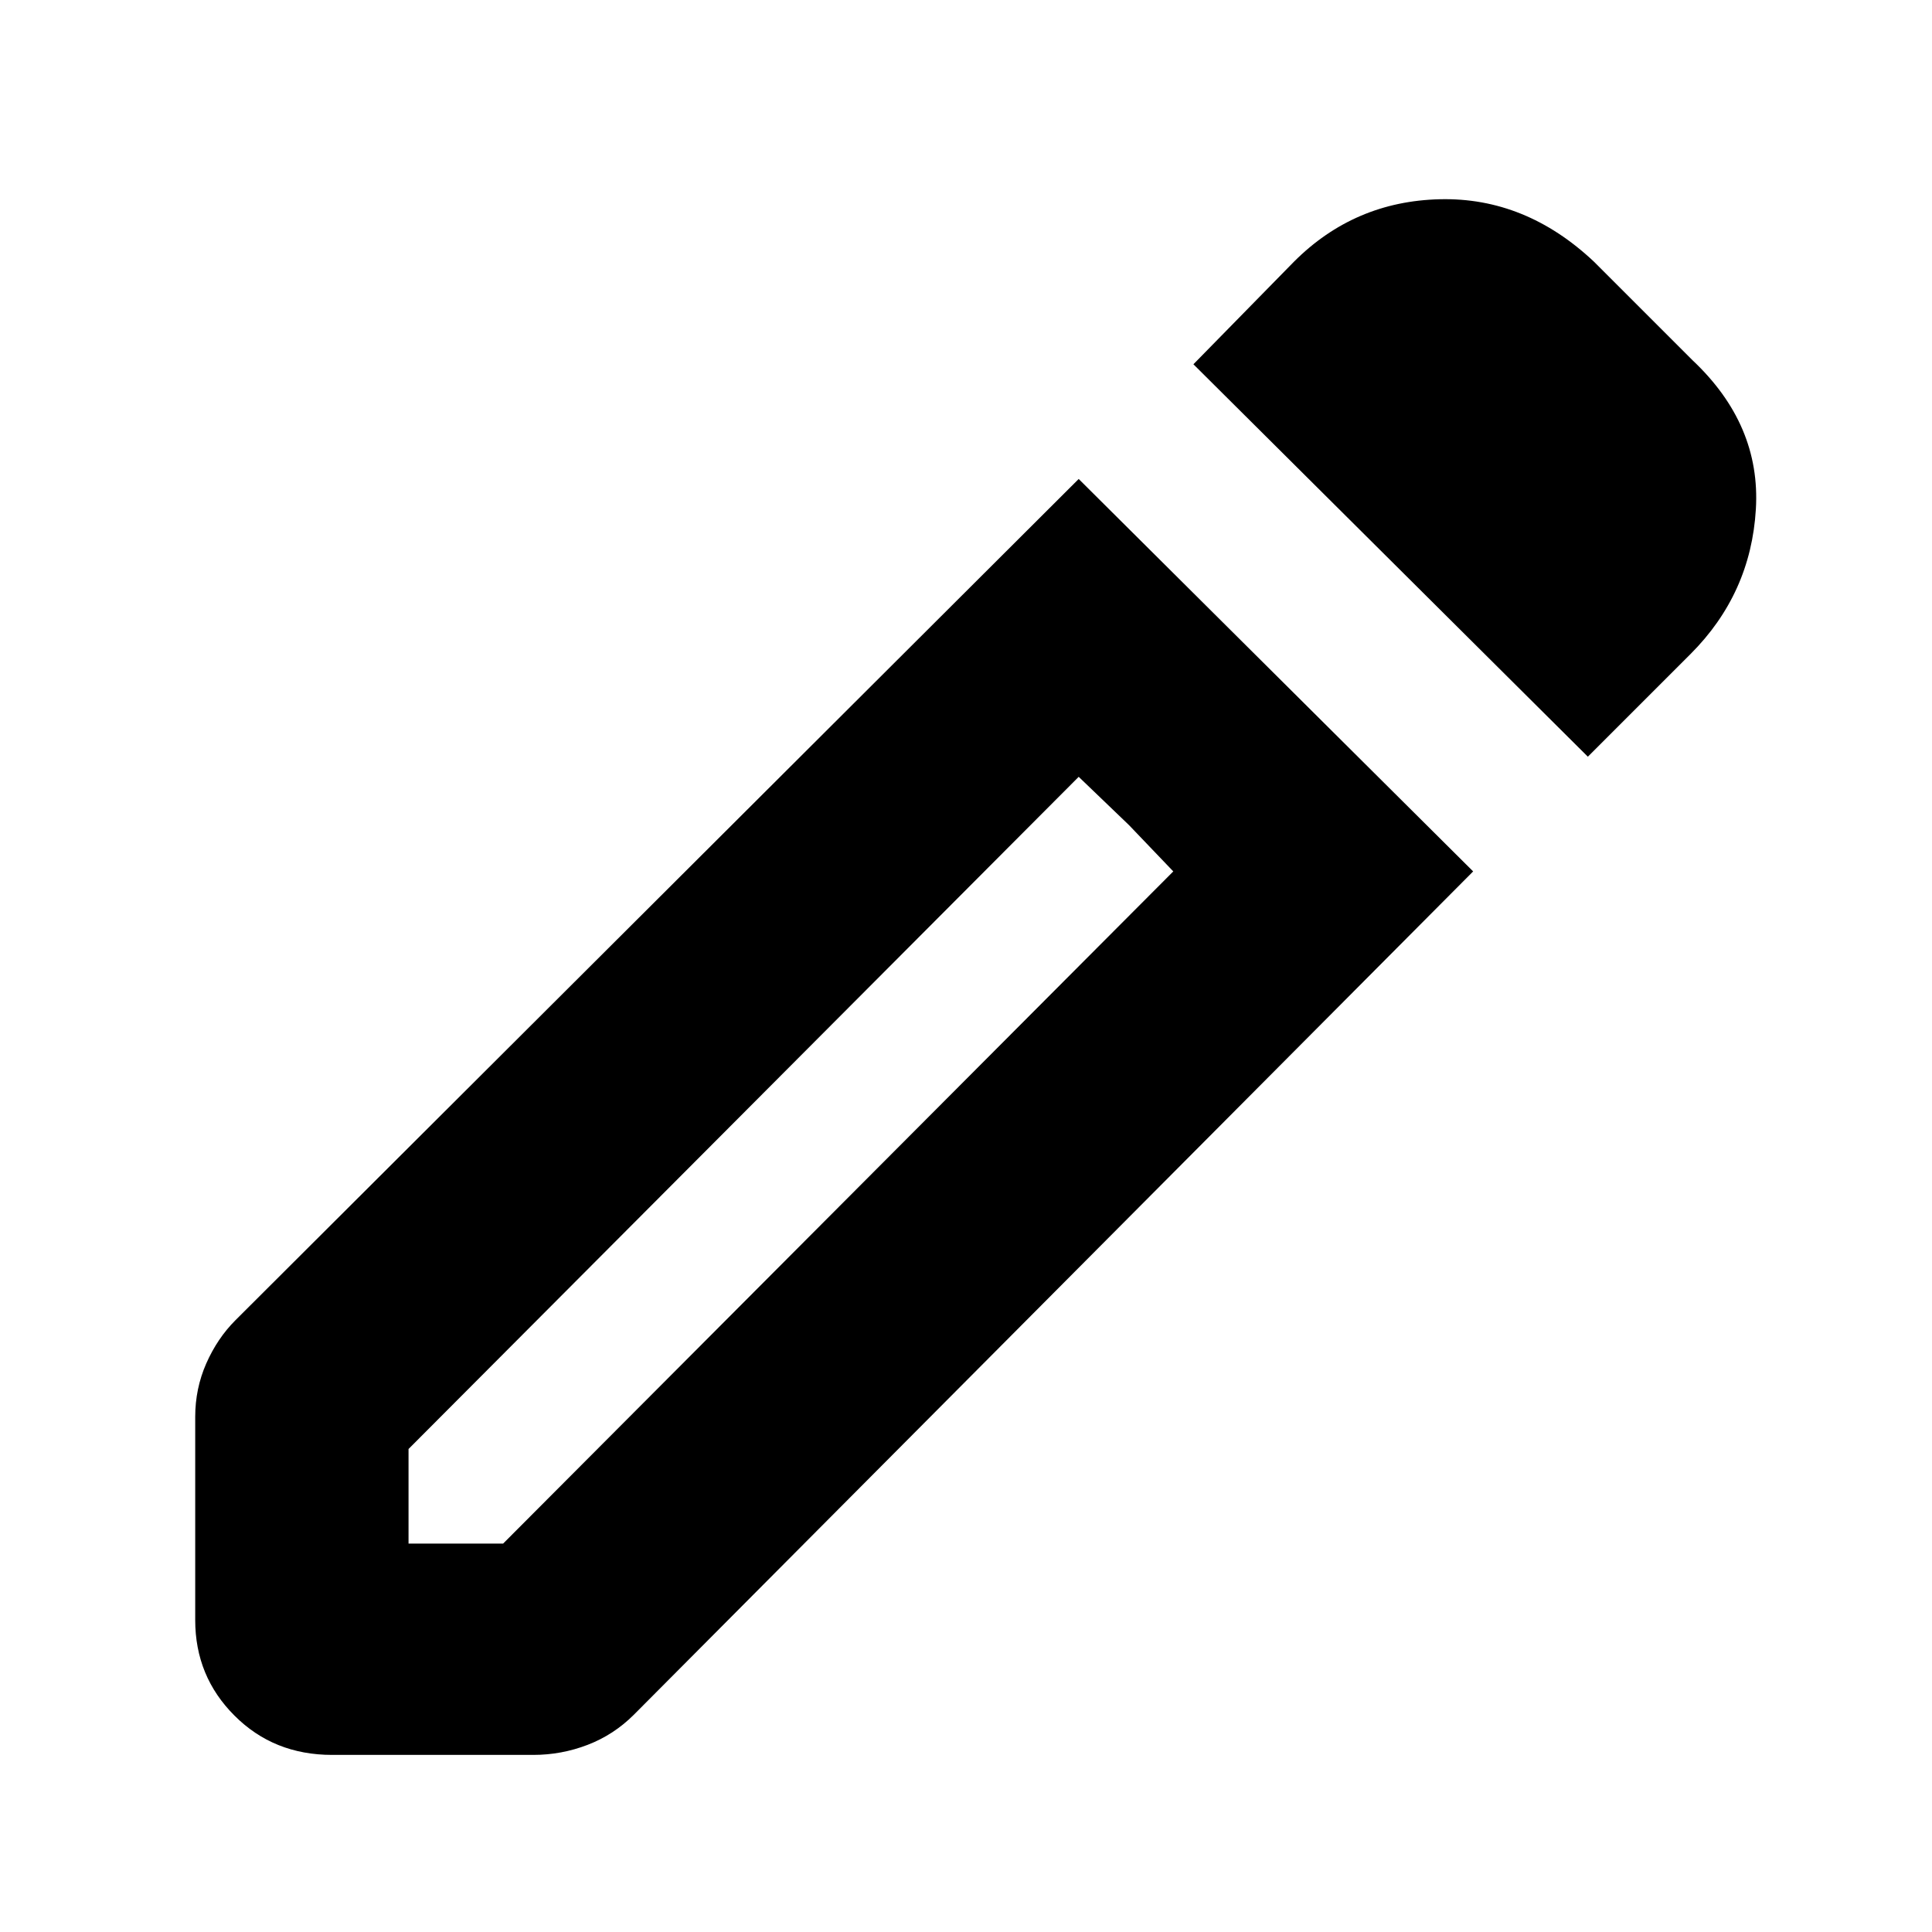 <svg xmlns="http://www.w3.org/2000/svg" height="24" width="24"><path d="M5.075 19.175H6.25L14.575 10.825L13.4 9.65L5.075 18ZM19.725 9.4 14.825 4.525 16.075 3.25Q16.825 2.5 17.887 2.475Q18.95 2.45 19.8 3.25L21.025 4.475Q21.875 5.275 21.812 6.325Q21.75 7.375 21 8.125ZM4.125 21.8Q3.4 21.8 2.913 21.312Q2.425 20.825 2.425 20.125V17.6Q2.425 17.25 2.562 16.938Q2.7 16.625 2.925 16.4L13.4 5.95L18.3 10.825L7.875 21.3Q7.625 21.55 7.3 21.675Q6.975 21.8 6.625 21.8ZM14.025 10.25 13.4 9.65 14.575 10.825Z"/></svg>